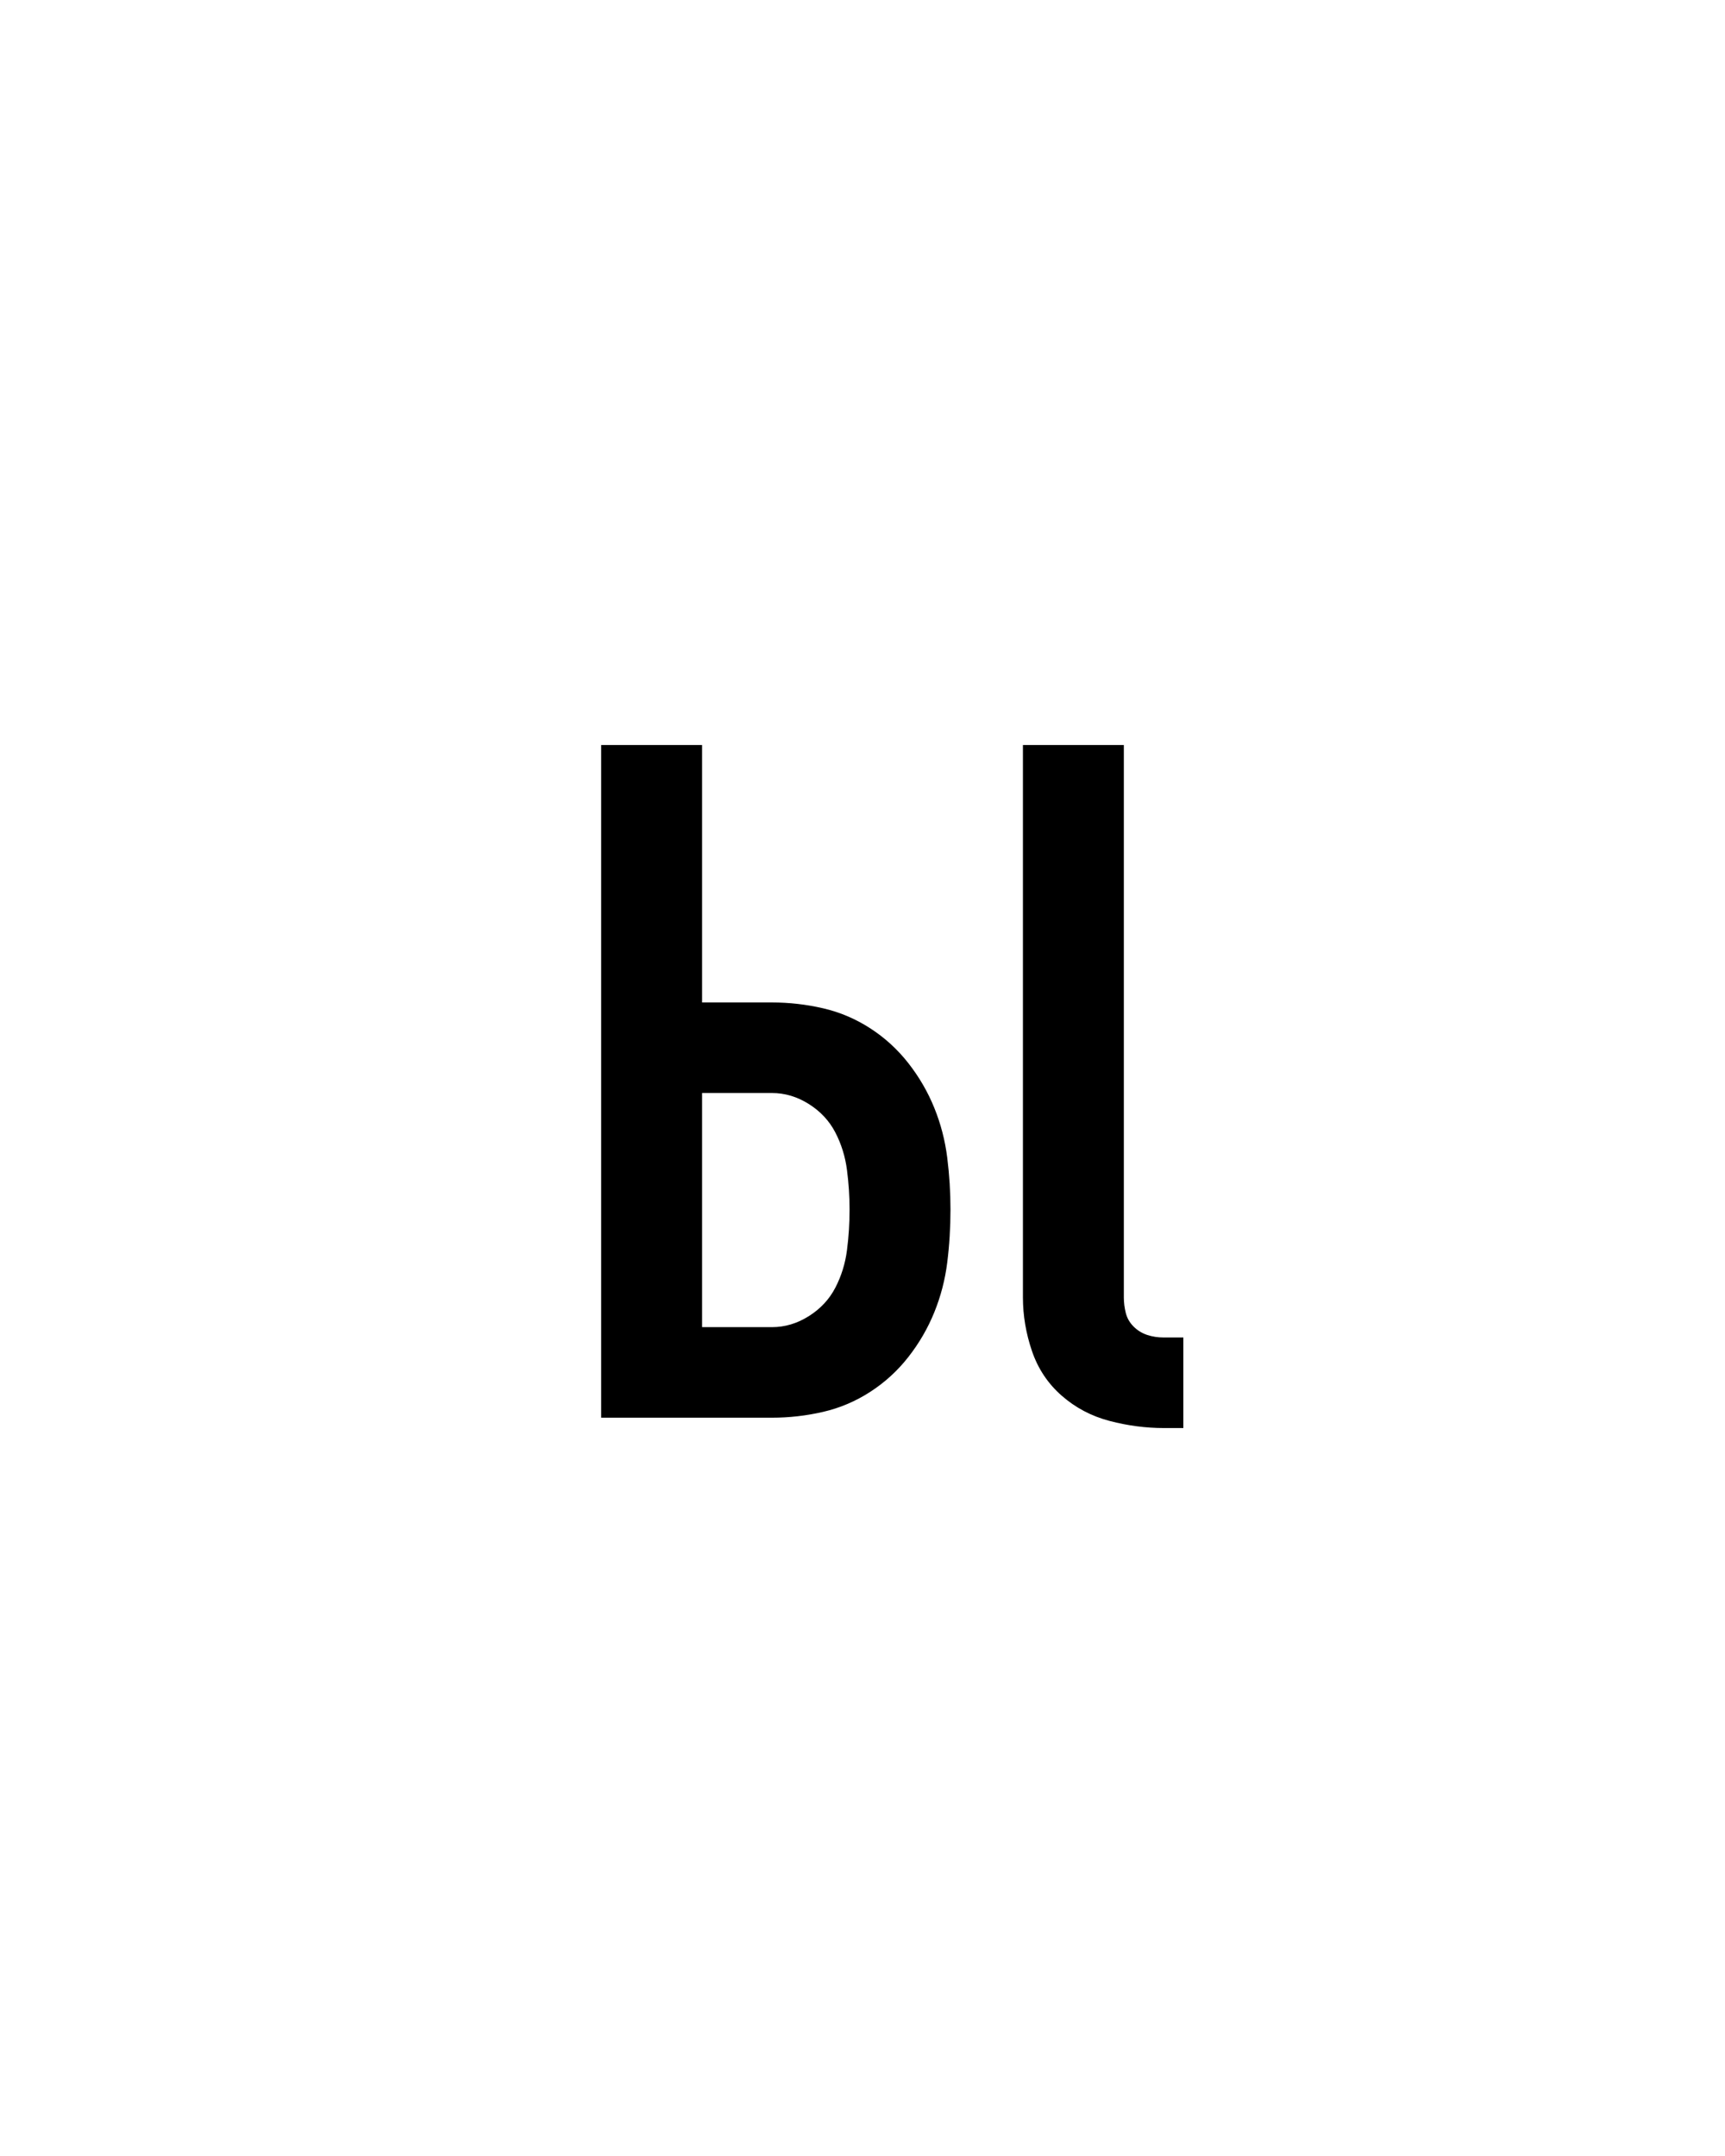 <svg xmlns="http://www.w3.org/2000/svg" height="160" viewBox="0 0 128 160" width="128"><defs><path d="M 483 8 C 469 8 455 6.167 441 2.5 C 427 -1.167 414.667 -7.667 404 -17 C 393.333 -26.333 385.667 -37.833 381 -51.5 C 376.333 -65.167 374 -79 374 -93 L 374 -520 L 452 -520 L 452 -93 C 452 -89 452.5 -85 453.5 -81 C 454.5 -77 456.5 -73.5 459.5 -70.5 C 462.5 -67.5 466 -65.333 470 -64 C 474 -62.667 478.333 -62 483 -62 L 498 -62 L 498 8 Z M 48 0 L 48 -520 L 126 -520 L 126 -321 L 180 -321 C 193.333 -321 206.5 -319.5 219.5 -316.5 C 232.5 -313.5 244.667 -308.333 256 -301 C 267.333 -293.667 277.167 -284.667 285.5 -274 C 293.833 -263.333 300.5 -251.833 305.5 -239.5 C 310.5 -227.167 313.833 -214.333 315.5 -201 C 317.167 -187.667 318 -174.333 318 -161 C 318 -147 317.167 -133.333 315.5 -120 C 313.833 -106.667 310.5 -93.833 305.5 -81.5 C 300.5 -69.167 293.833 -57.667 285.5 -47 C 277.167 -36.333 267.333 -27.333 256 -20 C 244.667 -12.667 232.5 -7.5 219.5 -4.5 C 206.5 -1.5 193.333 0 180 0 Z M 126 -70 L 180 -70 C 190 -70 199.5 -72.833 208.5 -78.5 C 217.5 -84.167 224.333 -91.5 229 -100.5 C 233.667 -109.5 236.667 -119.167 238 -129.5 C 239.333 -139.833 240 -150.333 240 -161 C 240 -171 239.333 -181.167 238 -191.5 C 236.667 -201.833 233.667 -211.5 229 -220.5 C 224.333 -229.5 217.5 -236.833 208.5 -242.5 C 199.5 -248.167 190 -251 180 -251 L 126 -251 Z " id="path1"/></defs><g><g fill="#000000" transform="translate(40 105.21) rotate(0)"><use href="#path1" transform="translate(0 0) scale(0.096)"/></g></g></svg>